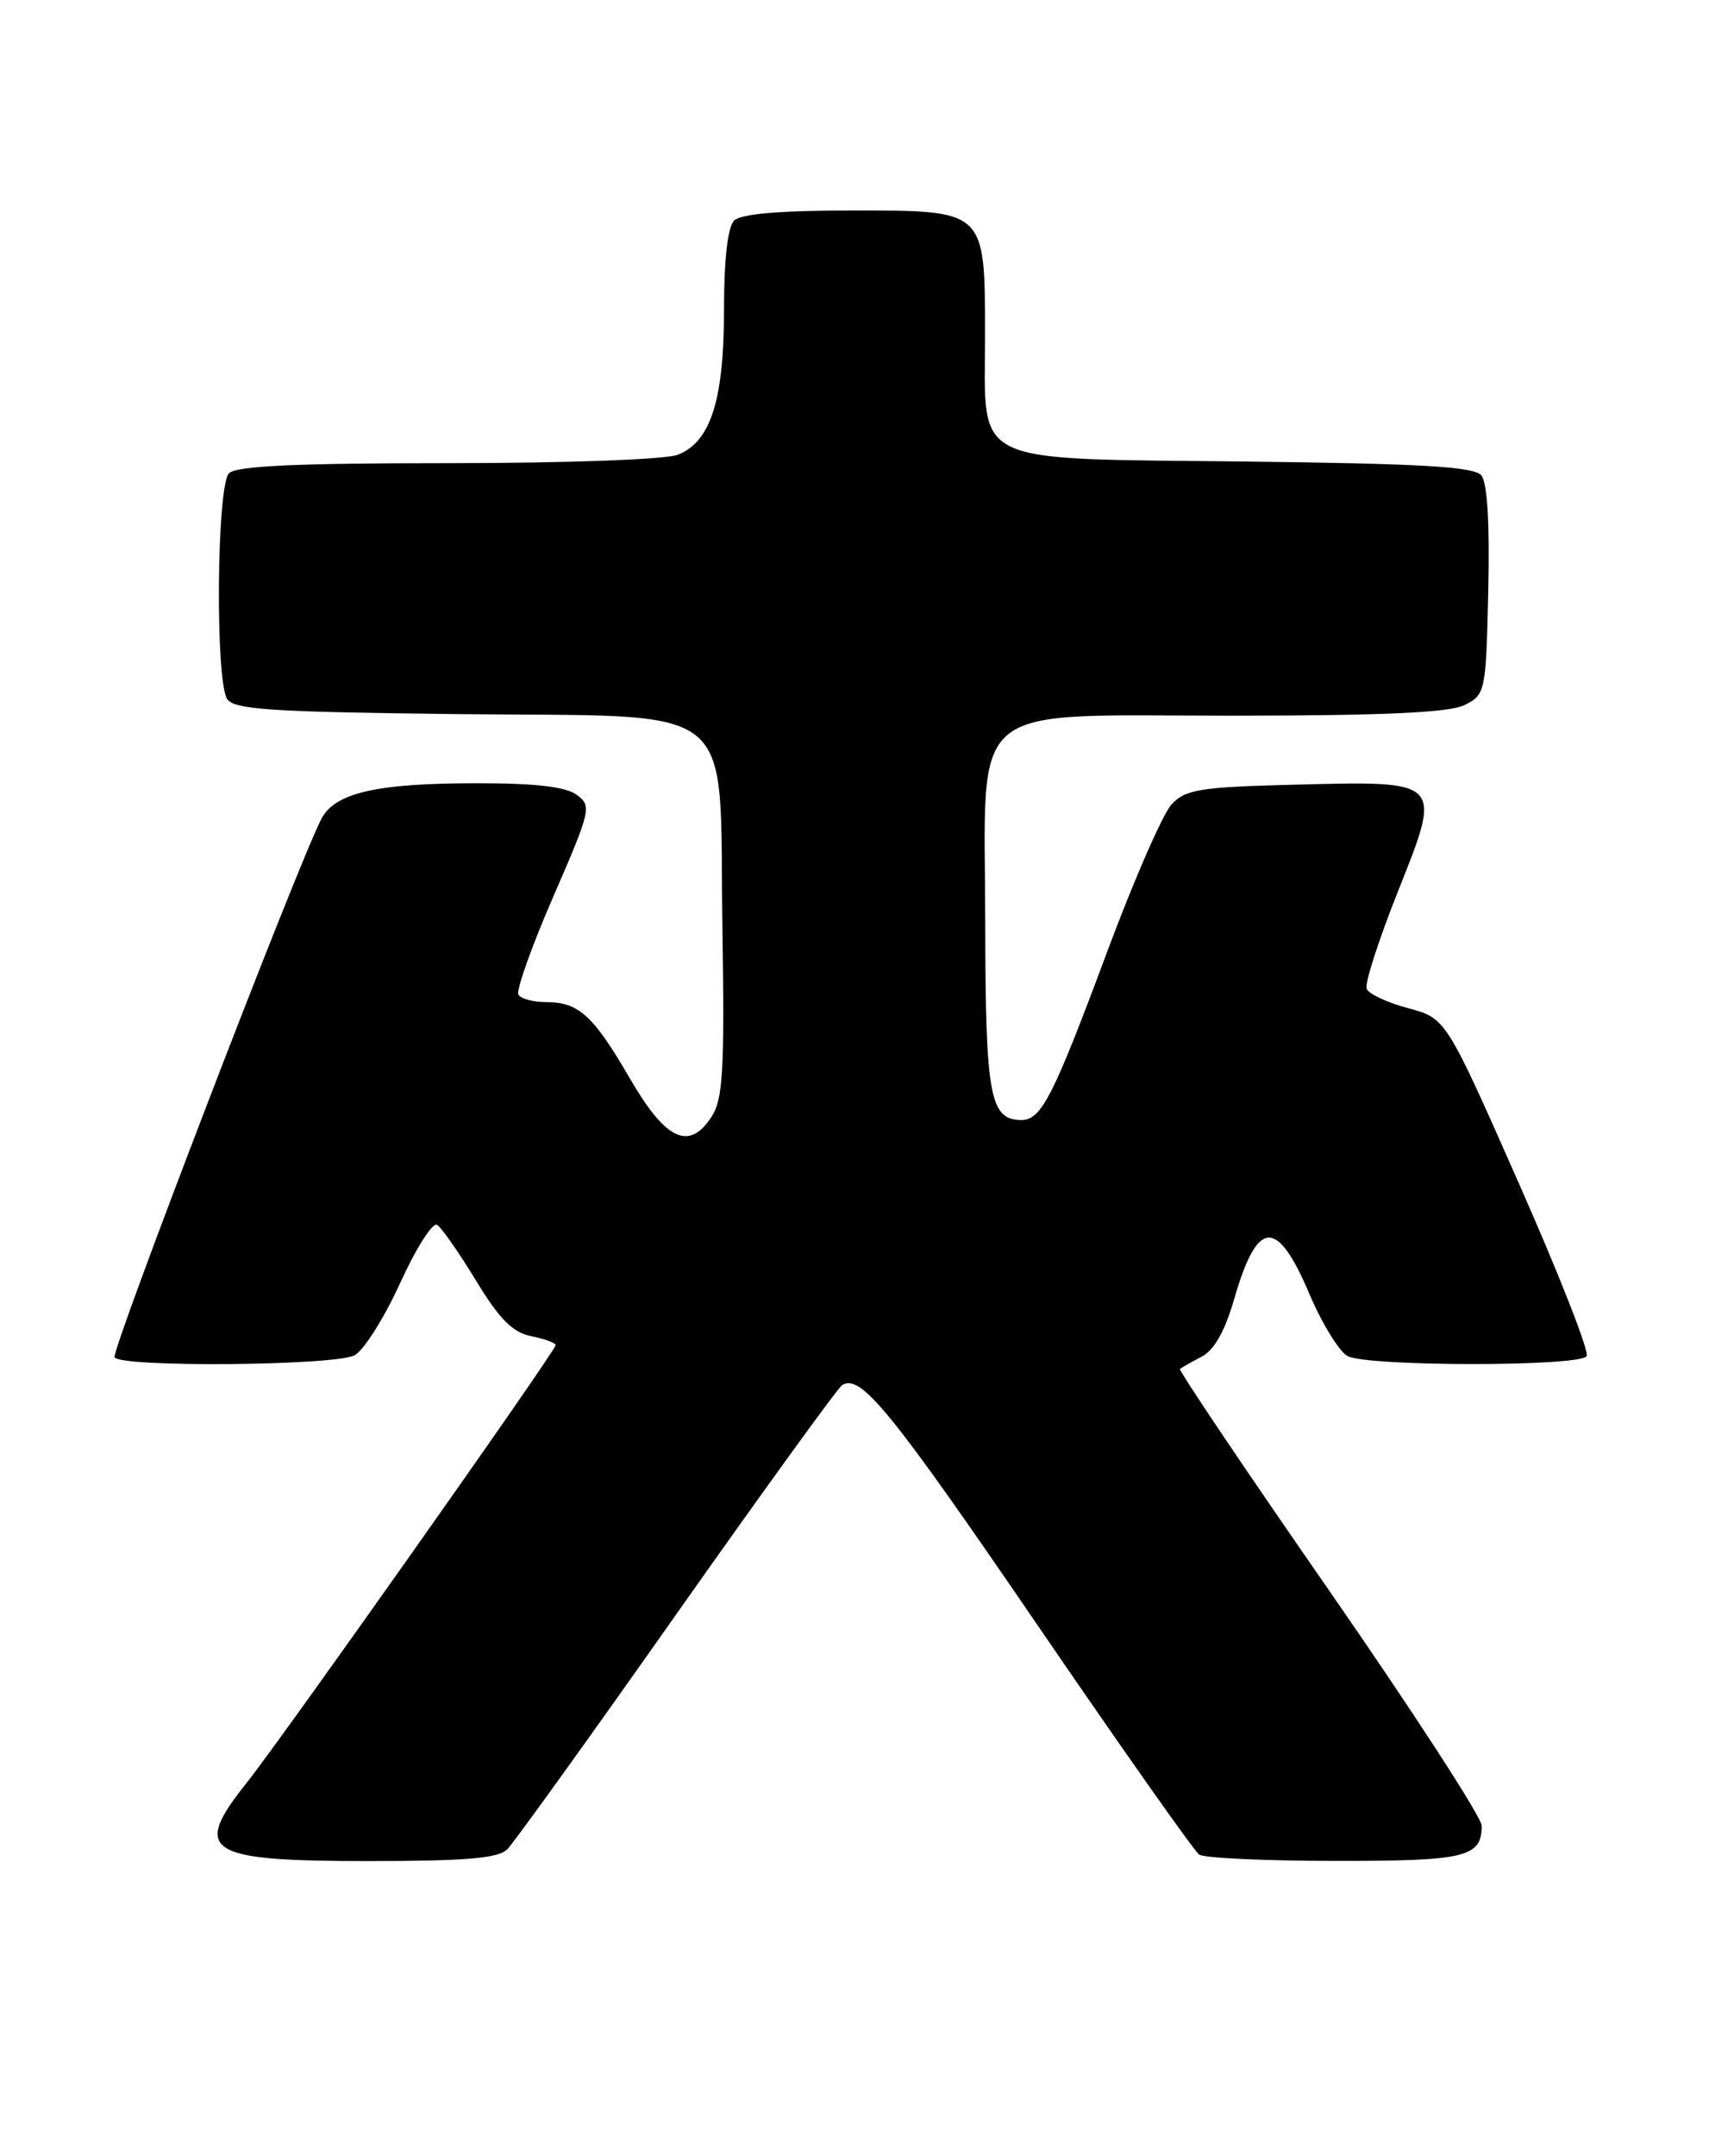 <?xml version="1.0" encoding="UTF-8" standalone="no"?>
<!DOCTYPE svg PUBLIC "-//W3C//DTD SVG 1.1//EN" "http://www.w3.org/Graphics/SVG/1.1/DTD/svg11.dtd" >
<svg xmlns="http://www.w3.org/2000/svg" xmlns:xlink="http://www.w3.org/1999/xlink" version="1.1" viewBox="0 0 203 256">
 <g >
 <path fill="currentColor"
d=" M 60.26 219.60 C 61.03 218.83 70.09 206.24 80.38 191.62 C 90.68 177.01 99.53 164.79 100.03 164.48 C 102.24 163.11 105.76 167.43 123.05 192.71 C 133.13 207.45 141.85 219.83 142.44 220.23 C 143.02 220.64 150.27 220.98 158.55 220.98 C 174.10 221.00 176.00 220.55 176.00 216.80 C 176.00 215.81 167.86 203.27 157.91 188.92 C 147.96 174.58 139.97 162.72 140.16 162.56 C 140.35 162.40 141.50 161.75 142.73 161.11 C 144.23 160.33 145.50 158.07 146.61 154.23 C 149.34 144.77 151.67 144.58 155.48 153.53 C 157.00 157.13 159.07 160.50 160.06 161.03 C 162.41 162.29 187.70 162.30 188.47 161.04 C 188.80 160.51 185.17 151.27 180.41 140.51 C 171.76 120.93 171.76 120.93 167.26 119.72 C 164.78 119.06 162.56 118.02 162.33 117.41 C 162.09 116.79 163.76 111.63 166.02 105.94 C 171.34 92.59 171.47 92.73 153.78 93.18 C 142.59 93.46 140.83 93.74 139.18 95.50 C 138.14 96.60 134.70 104.47 131.52 113.00 C 125.11 130.23 123.69 133.00 121.34 133.00 C 117.58 133.00 117.06 130.21 117.03 109.70 C 116.99 82.76 114.29 85.00 146.70 84.99 C 164.66 84.97 172.19 84.62 174.00 83.71 C 176.44 82.48 176.51 82.14 176.78 70.11 C 176.96 62.18 176.67 57.31 175.96 56.45 C 175.10 55.42 168.85 55.05 148.03 54.81 C 114.89 54.43 117.00 55.43 117.00 40.07 C 117.00 24.81 117.20 25.00 101.14 25.00 C 92.57 25.00 88.01 25.39 87.20 26.20 C 86.44 26.96 86.00 30.81 86.00 36.73 C 86.00 47.54 84.41 52.51 80.48 54.01 C 79.01 54.57 67.10 55.00 53.13 55.00 C 35.23 55.00 28.07 55.33 27.20 56.20 C 25.74 57.66 25.55 80.74 26.98 83.00 C 27.77 84.26 32.17 84.55 54.33 84.80 C 88.38 85.18 85.39 82.77 85.81 110.16 C 86.07 127.29 85.88 130.53 84.50 132.65 C 81.83 136.72 79.06 135.39 74.78 128.00 C 70.47 120.58 68.74 119.00 64.87 119.00 C 63.36 119.00 61.87 118.61 61.58 118.12 C 61.28 117.64 63.14 112.41 65.71 106.50 C 70.19 96.18 70.31 95.70 68.50 94.38 C 67.20 93.42 63.52 93.00 56.56 93.01 C 44.71 93.01 39.78 94.15 38.17 97.25 C 35.31 102.78 13.16 160.45 13.61 161.18 C 14.36 162.40 39.80 162.18 42.12 160.94 C 43.21 160.35 45.65 156.49 47.53 152.36 C 49.41 148.23 51.39 145.12 51.92 145.45 C 52.45 145.78 54.53 148.76 56.54 152.07 C 59.33 156.65 60.89 158.23 63.10 158.67 C 64.69 158.99 66.00 159.47 66.00 159.74 C 66.00 160.41 33.44 206.52 29.33 211.67 C 22.75 219.90 24.44 221.00 43.63 221.00 C 55.35 221.00 59.18 220.68 60.26 219.60 Z "/>
</g>
</svg>